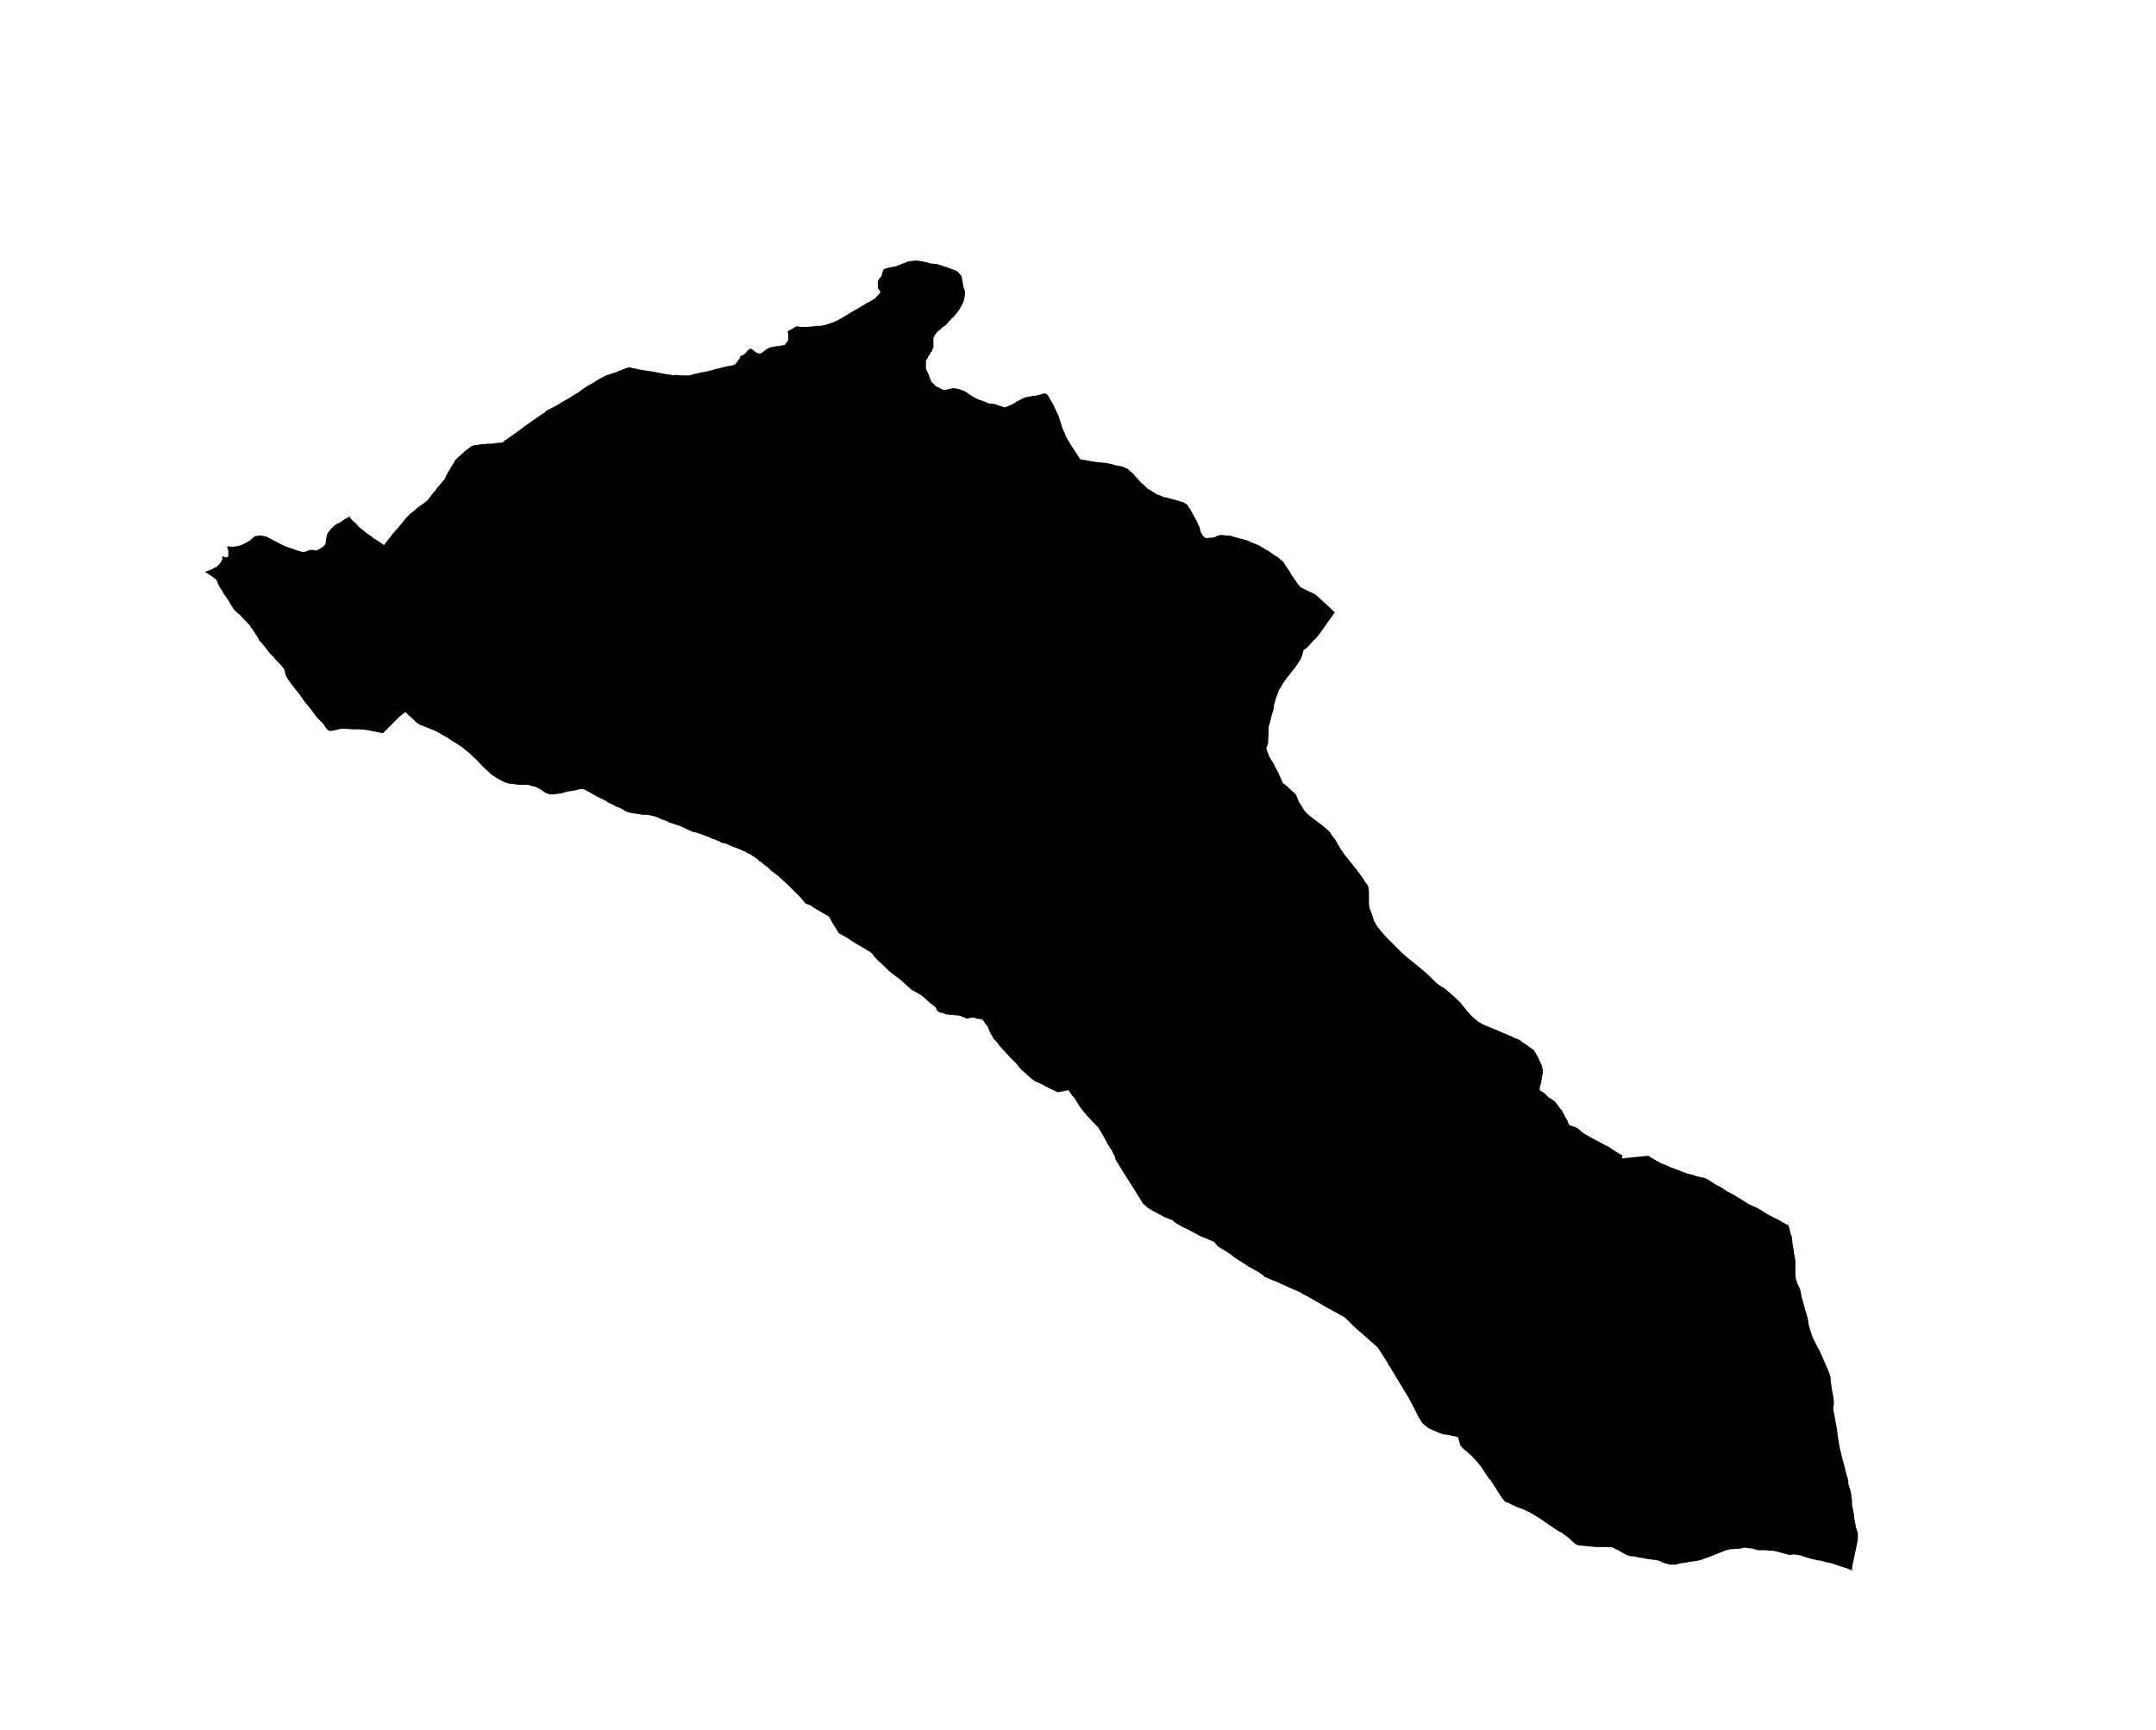 <?xml version="1.0" encoding="UTF-8" standalone="no"?>
<svg
   version="1.2"
   width="800"
   height="642"
   viewBox="0 0 800 642"
   stroke-linecap="round"
   stroke-linejoin="round"
   id="svg23"
   sodipodi:docname="Aberin.svg"
   inkscape:version="1.1.2 (b8e25be833, 2022-02-05)"
   xmlns:inkscape="http://www.inkscape.org/namespaces/inkscape"
   xmlns:sodipodi="http://sodipodi.sourceforge.net/DTD/sodipodi-0.dtd"
   xmlns="http://www.w3.org/2000/svg"
   xmlns:svg="http://www.w3.org/2000/svg">
  <defs
     id="defs27" />
  <sodipodi:namedview
     id="namedview25"
     pagecolor="#ffffff"
     bordercolor="#666666"
     borderopacity="1.0"
     inkscape:pageshadow="2"
     inkscape:pageopacity="0.0"
     inkscape:pagecheckerboard="0"
     showgrid="false"
     inkscape:zoom="1.3146417"
     inkscape:cx="399.72867"
     inkscape:cy="369.30213"
     inkscape:window-width="1848"
     inkscape:window-height="1016"
     inkscape:window-x="72"
     inkscape:window-y="1107"
     inkscape:window-maximized="1"
     inkscape:current-layer="svg23" />
  <g
     id="Aberin"
     transform="matrix(19.806,0,0,19.806,-7926.02,-6966.906)">
    <path
       d="m 416.74,356.8 0.06,-0.02 0.09,-0.02 0.06,-0.01 0.06,-0.02 0.07,-0.03 0.06,-0.02 0.04,-0.02 0.06,-0.01 0.08,-0.01 h 0.06 l 0.06,0.01 0.1,0.02 0.07,0.02 0.06,0.01 h 0.04 l 0.05,0.01 0.06,0.02 0.05,0.02 0.07,0.02 0.08,0.03 0.06,0.02 0.03,0.02 0.03,0.02 0.02,0.03 0.03,0.03 0.01,0.02 0.01,0.06 0.01,0.06 0.01,0.05 0.01,0.05 0.02,0.04 v 0.04 0.04 l -0.01,0.06 -0.01,0.05 -0.02,0.05 -0.03,0.06 -0.03,0.05 -0.05,0.07 -0.06,0.07 -0.08,0.08 -0.07,0.08 -0.06,0.04 -0.04,0.04 -0.04,0.03 -0.03,0.03 -0.02,0.03 -0.02,0.02 v 0.02 l -0.01,0.01 -0.01,0.02 v 0.03 0.03 0.04 0.03 0.03 0.02 l -0.01,0.02 -0.01,0.02 -0.01,0.03 -0.02,0.02 -0.02,0.04 -0.03,0.04 -0.01,0.03 -0.01,0.01 -0.01,0.02 -0.01,0.02 v 0.03 0.04 0.03 0.04 l 0.01,0.03 0.01,0.02 0.01,0.02 0.01,0.02 0.01,0.02 0.01,0.03 0.01,0.03 0.01,0.03 0.02,0.04 0.02,0.03 0.03,0.02 0.02,0.03 0.03,0.02 0.04,0.02 0.04,0.02 0.03,0.02 h 0.03 0.02 0.02 l 0.04,-0.01 0.04,-0.01 0.04,-0.01 h 0.04 l 0.04,0.01 0.05,0.01 0.05,0.02 0.03,0.01 0.04,0.02 0.04,0.03 0.03,0.02 0.03,0.02 0.07,0.04 0.06,0.03 0.09,0.03 0.07,0.03 0.05,0.02 h 0.06 l 0.04,0.01 0.04,0.01 0.05,0.02 0.04,0.01 0.05,0.02 0.06,-0.02 0.09,-0.04 v 0 l 0.02,-0.01 0.02,-0.01 0.02,-0.02 0.04,-0.02 0.04,-0.02 0.04,-0.02 0.01,-0.01 0.03,-0.01 0.03,-0.01 0.05,-0.01 0.05,-0.01 0.05,-0.01 h 0.05 l 0.02,-0.01 0.05,-0.01 0.03,-0.01 0.03,-0.01 v 0 h 0.02 0.02 l 0.02,0.01 0.01,0.01 0.02,0.02 0.02,0.04 0.03,0.05 0.04,0.07 0.03,0.06 0.08,0.17 0.02,0.07 0.02,0.06 0.02,0.07 0.02,0.05 0.03,0.06 0.02,0.06 0.04,0.07 0.06,0.1 0.06,0.09 0.11,0.17 0.11,0.02 0.17,0.03 0.1,0.01 0.1,0.01 0.1,0.02 0.07,0.02 0.05,0.01 0.06,0.01 0.03,0.01 0.03,0.01 0.04,0.02 0.04,0.02 0.03,0.03 0.05,0.04 0.06,0.07 0.05,0.05 0.05,0.06 0.05,0.04 0.07,0.07 0.1,0.06 0.08,0.05 0.06,0.02 0.06,0.03 0.07,0.01 0.06,0.02 0.08,0.02 0.07,0.02 0.07,0.02 0.03,0.01 0.03,0.02 0.03,0.02 0.02,0.03 0.03,0.04 0.04,0.07 0.06,0.11 0.04,0.07 0.02,0.06 0.02,0.03 0.01,0.03 0.01,0.04 0.01,0.04 0.03,0.05 0.04,0.05 0.05,0.01 0.05,-0.01 h 0.05 l 0.04,-0.01 0.04,-0.02 0.02,-0.01 h 0.02 l 0.02,-0.01 h 0.04 l 0.08,0.01 h 0.03 0.02 l 0.05,0.01 0.06,0.02 0.11,0.03 0.08,0.02 0.06,0.02 0.02,0.01 0.04,0.02 0.08,0.03 0.02,0.01 0.03,0.01 0.05,0.03 0.08,0.05 0.06,0.03 0.04,0.03 0.07,0.05 0.07,0.04 0.03,0.03 0.07,0.06 0.05,0.08 0.06,0.09 0.06,0.1 0.1,0.14 0.05,0.06 0.12,0.06 0.15,0.07 0.2,0.18 0.17,0.16 -0.27,0.38 -0.07,0.09 -0.03,0.03 -0.01,0.01 -0.04,0.04 -0.08,0.09 -0.02,0.02 -0.07,0.05 v 0.02 l -0.03,0.1 -0.01,0.02 -0.01,0.03 -0.04,0.06 -0.06,0.09 -0.16,0.2 -0.07,0.1 -0.05,0.09 -0.02,0.02 -0.04,0.11 -0.02,0.05 -0.04,0.14 v 0.02 l -0.01,0.07 -0.03,0.09 -0.04,0.16 -0.02,0.07 v 0.08 l -0.01,0.21 v 0.02 l -0.03,0.07 v 0.03 l 0.01,0.03 0.03,0.08 0.01,0.03 0.01,0.01 0.02,0.04 0.01,0.02 0.05,0.07 0.01,0.03 0.01,0.02 0.06,0.11 0.04,0.09 0.02,0.05 0.02,0.04 0.01,0.02 0.04,0.03 0.06,0.05 0.05,0.05 0.07,0.06 0.03,0.04 0.04,0.1 0.01,0.03 0.02,0.02 0.07,0.12 0.06,0.07 0.06,0.05 0.17,0.13 0.08,0.06 0.01,0.01 0.07,0.06 0.05,0.05 v 0.01 l 0.05,0.07 0.02,0.02 0.03,0.05 0.1,0.17 0.01,0.01 0.06,0.09 0.05,0.06 0.04,0.05 0.08,0.1 0.05,0.06 0.02,0.03 0.11,0.15 0.02,0.04 0.06,0.08 0.01,0.03 0.01,0.09 v 0.11 0.1 l 0.01,0.09 0.04,0.1 0.01,0.02 v 0.01 l 0.01,0.03 0.02,0.07 0.01,0.02 0.02,0.03 0.01,0.02 0.01,0.02 0.05,0.07 0.12,0.14 0.07,0.07 0.13,0.13 0.11,0.11 0.09,0.08 0.1,0.08 0.22,0.18 0.12,0.11 0.12,0.12 0.03,0.02 0.04,0.03 0.07,0.04 0.05,0.04 0.18,0.16 0.07,0.07 0.14,0.17 0.08,0.09 0.12,0.1 0.07,0.04 0.04,0.02 0.12,0.05 0.17,0.07 0.16,0.07 0.02,0.01 h 0.01 l 0.08,0.04 0.06,0.02 0.05,0.03 0.02,0.01 0.02,0.02 0.08,0.05 0.09,0.07 0.04,0.02 0.02,0.03 0.07,0.12 0.04,0.09 0.03,0.06 0.01,0.05 0.01,0.05 -0.01,0.08 -0.01,0.05 -0.01,0.07 -0.01,0.04 -0.02,0.08 v 0.02 0.02 l 0.01,0.01 0.07,0.04 0.06,0.06 0.04,0.04 h 0.01 l 0.06,0.04 0.03,0.02 0.04,0.05 0.03,0.04 0.05,0.07 h 0.01 l 0.04,0.08 0.03,0.06 0.04,0.06 0.01,0.04 0.03,0.05 0.03,0.01 0.04,0.01 0.07,0.03 0.11,0.09 0.01,0.01 0.16,0.09 0.32,0.17 0.17,0.11 0.05,0.03 h 0.01 l 0.02,0.01 -0.01,0.06 0.49,-0.05 0.02,0.01 0.01,0.01 0.21,0.12 0.08,0.03 0.11,0.05 0.11,0.04 0.08,0.03 0.1,0.04 0.12,0.03 0.05,0.02 0.18,0.04 0.04,0.02 0.05,0.03 0.09,0.06 0.13,0.07 0.06,0.04 0.01,0.01 0.15,0.08 0.18,0.11 0.11,0.07 0.16,0.07 0.21,0.13 0.04,0.02 0.1,0.05 0.04,0.02 0.16,0.09 0.03,0.01 0.02,0.07 0.02,0.09 0.02,0.05 0.02,0.16 0.02,0.11 v 0.03 l 0.02,0.1 0.01,0.05 v 0.08 0.15 0.06 l 0.01,0.06 0.03,0.09 0.05,0.11 0.02,0.09 v 0.02 l 0.03,0.11 0.05,0.18 0.04,0.13 0.02,0.13 0.04,0.14 0.04,0.11 0.13,0.25 0.04,0.09 0.03,0.07 0.03,0.07 0.05,0.11 0.03,0.08 0.02,0.06 v 0.06 l 0.01,0.07 0.02,0.13 0.02,0.1 0.01,0.08 v 0.06 l -0.01,0.07 v 0.05 l 0.01,0.03 0.03,0.17 0.02,0.1 0.02,0.15 0.01,0.07 0.02,0.12 0.01,0.06 0.03,0.12 0.03,0.13 0.02,0.05 v 0.01 l 0.04,0.17 0.04,0.13 v 0.04 0.02 l 0.03,0.1 0.01,0.03 0.01,0.04 0.01,0.07 0.01,0.07 v 0.08 l 0.04,0.21 v 0.04 l 0.02,0.1 0.01,0.06 0.01,0.04 0.03,0.09 v 0.05 0.06 l -0.01,0.07 -0.01,0.02 v 0.02 l -0.02,0.1 -0.02,0.09 -0.02,0.09 V 381 l -0.01,0.01 -0.01,0.07 -0.01,0.07 v 0.03 l -0.05,-0.02 -0.02,-0.01 -0.21,-0.07 -0.12,-0.04 -0.06,-0.01 -0.15,-0.04 h -0.03 l -0.04,-0.01 -0.09,-0.02 -0.1,-0.03 -0.09,-0.03 -0.04,-0.01 -0.07,-0.01 h -0.02 -0.02 -0.01 -0.01 v 0 l -0.02,0.01 h -0.02 l -0.07,-0.02 h -0.01 l -0.1,-0.03 -0.08,-0.02 -0.05,-0.01 h -0.06 l -0.07,-0.01 h -0.16 l -0.09,-0.03 -0.08,-0.01 h -0.02 l -0.06,-0.01 -0.03,0.01 -0.04,0.01 -0.16,0.01 h -0.03 -0.01 l -0.01,0.01 -0.06,0.01 -0.1,0.04 -0.2,0.08 -0.14,0.05 -0.06,0.02 h -0.01 l -0.04,0.01 -0.07,0.01 -0.09,0.01 -0.03,0.01 h -0.02 l -0.03,0.01 h -0.04 l -0.08,0.02 -0.03,0.01 h -0.01 -0.02 -0.04 -0.04 l -0.04,-0.01 -0.04,-0.01 -0.06,-0.02 -0.06,-0.03 -0.04,-0.01 -0.03,-0.01 h -0.04 -0.02 l -0.02,-0.01 h -0.02 -0.04 l -0.02,-0.01 h -0.01 -0.01 l -0.04,-0.01 -0.13,-0.02 -0.01,-0.01 -0.12,-0.01 -0.06,-0.02 -0.13,-0.07 -0.03,-0.02 -0.02,-0.01 h -0.01 l -0.02,-0.01 -0.01,-0.01 h -0.01 l -0.01,-0.01 -0.05,-0.02 h -0.05 -0.11 -0.03 -0.09 l -0.33,-0.03 -0.03,-0.01 -0.04,-0.02 -0.12,-0.11 -0.01,-0.01 -0.11,-0.08 -0.09,-0.05 -0.25,-0.17 -0.07,-0.05 -0.05,-0.03 -0.15,-0.09 -0.15,-0.07 -0.03,-0.01 -0.06,-0.02 -0.13,-0.06 -0.01,-0.01 -0.02,-0.01 h -0.02 l -0.05,-0.03 -0.05,-0.06 -0.16,-0.25 -0.05,-0.08 -0.04,-0.04 -0.13,-0.2 -0.07,-0.09 -0.13,-0.14 -0.14,-0.12 -0.06,-0.06 v -0.01 l -0.02,-0.07 -0.02,-0.07 -0.01,-0.01 -0.03,-0.01 -0.11,-0.02 -0.01,-0.01 h -0.02 l -0.09,-0.01 -0.06,-0.02 -0.03,-0.01 -0.14,-0.06 -0.06,-0.03 -0.06,-0.05 -0.04,-0.03 -0.03,-0.04 -0.06,-0.1 -0.09,-0.18 -0.08,-0.15 -0.01,-0.02 -0.35,-0.58 -0.03,-0.04 -0.01,-0.02 v -0.01 l -0.09,-0.14 -0.09,-0.14 -0.03,-0.03 -0.18,-0.16 -0.22,-0.19 -0.01,-0.02 -0.02,-0.01 -0.05,-0.05 -0.11,-0.11 -0.38,-0.21 -0.17,-0.1 -0.18,-0.1 -0.08,-0.04 -0.02,-0.02 -0.12,-0.05 -0.07,-0.03 -0.26,-0.12 -0.13,-0.05 v 0 l -0.04,-0.02 -0.05,-0.02 -0.07,-0.06 -0.05,-0.03 -0.14,-0.08 -0.04,-0.02 -0.12,-0.08 -0.02,-0.01 -0.15,-0.1 -0.01,-0.01 -0.08,-0.06 -0.18,-0.11 -0.03,-0.02 -0.04,-0.05 -0.01,-0.02 -0.11,-0.05 -0.15,-0.06 -0.02,-0.01 -0.24,-0.13 -0.07,-0.03 -0.02,-0.01 -0.01,-0.01 -0.02,-0.01 -0.09,-0.05 -0.07,-0.06 h -0.01 l -0.13,-0.05 -0.24,-0.13 -0.05,-0.03 -0.03,-0.02 -0.03,-0.03 -0.05,-0.04 -0.01,-0.01 -0.01,-0.02 -0.13,-0.21 -0.24,-0.38 -0.13,-0.21 -0.01,-0.05 -0.04,-0.08 -0.02,-0.04 -0.07,-0.11 -0.07,-0.13 -0.01,-0.02 -0.06,-0.1 -0.05,-0.08 -0.05,-0.05 -0.07,-0.07 -0.08,-0.09 -0.01,-0.01 -0.05,-0.06 -0.05,-0.06 -0.06,-0.09 -0.03,-0.05 -0.03,-0.05 -0.06,-0.07 -0.06,-0.09 -0.05,0.01 -0.15,0.03 -0.06,-0.03 -0.07,-0.03 -0.19,-0.1 -0.11,-0.05 -0.03,-0.02 -0.04,-0.03 -0.2,-0.18 -0.01,-0.02 -0.02,-0.01 v -0.01 l -0.01,-0.01 -0.01,-0.01 -0.01,-0.02 -0.14,-0.14 -0.21,-0.23 v -0.01 l -0.05,-0.06 -0.05,-0.05 -0.02,-0.05 -0.02,-0.02 -0.01,-0.02 -0.01,-0.02 -0.04,-0.1 -0.01,-0.02 -0.01,-0.01 -0.04,-0.05 -0.03,-0.05 -0.01,-0.01 -0.03,-0.01 -0.09,-0.01 -0.04,-0.02 h -0.03 l -0.06,0.01 -0.05,0.01 -0.02,-0.01 -0.02,-0.01 -0.03,-0.01 -0.04,-0.02 h -0.01 l -0.03,-0.01 h -0.04 l -0.07,-0.01 h -0.05 l -0.05,-0.01 h -0.03 l -0.06,-0.03 h -0.04 l -0.03,-0.02 -0.02,-0.01 -0.01,-0.01 -0.03,-0.06 -0.02,-0.02 -0.04,-0.03 -0.02,-0.02 h -0.01 l -0.12,-0.11 -0.02,-0.02 -0.03,-0.02 -0.06,-0.04 -0.04,-0.02 -0.05,-0.03 -0.02,-0.01 h -0.01 l -0.03,-0.03 v 0 l -0.08,-0.07 -0.11,-0.1 -0.2,-0.15 -0.06,-0.06 -0.08,-0.08 -0.06,-0.05 -0.04,-0.04 v 0 l -0.08,-0.09 -0.01,-0.02 -0.05,-0.04 -0.03,-0.01 -0.01,-0.01 -0.06,-0.04 -0.04,-0.02 -0.03,-0.02 -0.04,-0.02 -0.16,-0.1 -0.04,-0.03 -0.16,-0.09 -0.02,-0.02 v -0.01 l -0.1,-0.16 -0.06,-0.11 -0.02,-0.02 -0.26,-0.15 -0.01,-0.01 -0.02,-0.01 -0.01,-0.01 -0.03,-0.02 -0.05,-0.02 -0.03,-0.01 -0.02,-0.01 -0.01,-0.01 -0.03,-0.04 -0.06,-0.07 -0.12,-0.12 -0.11,-0.11 -0.1,-0.09 -0.1,-0.09 -0.12,-0.09 -0.01,-0.01 v -0.01 h -0.01 l -0.03,-0.03 -0.01,-0.01 -0.03,-0.02 -0.04,-0.03 -0.01,-0.01 -0.06,-0.05 h -0.01 l -0.01,-0.01 -0.01,-0.01 -0.01,-0.01 -0.01,-0.01 -0.12,-0.08 -0.03,-0.02 h -0.01 l -0.02,-0.01 -0.03,-0.02 -0.07,-0.03 -0.04,-0.02 -0.21,-0.08 -0.01,-0.01 -0.08,-0.03 h -0.04 l -0.05,-0.03 -0.05,-0.02 -0.04,-0.02 -0.04,-0.01 -0.04,-0.02 -0.21,-0.08 -0.02,-0.01 h -0.02 l -0.02,-0.01 h -0.02 l -0.04,-0.01 -0.11,-0.05 -0.02,-0.01 -0.02,-0.01 -0.09,-0.04 -0.09,-0.03 -0.12,-0.04 -0.03,-0.02 v 0 l -0.03,-0.01 -0.09,-0.03 -0.03,-0.02 -0.08,-0.03 -0.05,-0.01 -0.09,-0.02 h -0.09 L 412.09,367 h -0.01 l -0.06,-0.01 -0.04,-0.01 h -0.02 l -0.04,-0.02 h -0.01 l -0.03,-0.02 -0.07,-0.04 -0.05,-0.02 h -0.01 l -0.04,-0.02 -0.03,-0.02 -0.11,-0.05 -0.01,-0.01 -0.01,-0.01 -0.2,-0.1 -0.14,-0.08 -0.04,-0.02 -0.06,-0.03 h -0.05 -0.01 l -0.07,0.02 -0.11,0.02 h -0.03 l -0.03,0.01 -0.04,0.01 -0.07,0.02 -0.15,0.02 h -0.04 -0.03 l -0.05,-0.02 -0.03,-0.01 -0.1,-0.07 -0.08,-0.04 -0.04,-0.01 -0.04,-0.01 -0.07,-0.02 h -0.04 -0.05 -0.03 -0.05 l -0.13,-0.02 h -0.04 l -0.07,-0.02 -0.07,-0.03 -0.09,-0.05 -0.11,-0.07 -0.06,-0.06 -0.06,-0.05 -0.03,-0.03 -0.06,-0.06 -0.08,-0.09 -0.05,-0.04 -0.07,-0.07 -0.1,-0.08 -0.02,-0.02 -0.12,-0.08 -0.1,-0.06 -0.07,-0.05 -0.09,-0.05 -0.14,-0.08 -0.1,-0.04 -0.1,-0.04 -0.08,-0.03 -0.05,-0.03 -0.03,-0.02 -0.08,-0.08 -0.06,-0.05 -0.05,-0.05 -0.02,-0.01 -0.11,0.09 -0.1,0.1 -0.09,0.09 -0.11,0.11 h -0.01 -0.02 l -0.14,-0.03 -0.16,-0.03 -0.13,-0.01 h -0.13 l -0.12,-0.01 h -0.08 l -0.08,0.02 -0.09,0.02 h -0.05 l -0.05,-0.04 -0.06,-0.09 -0.03,-0.03 -0.03,-0.03 -0.06,-0.06 -0.11,-0.15 -0.13,-0.16 -0.09,-0.13 -0.09,-0.11 -0.09,-0.12 -0.04,-0.06 -0.03,-0.05 -0.02,-0.07 -0.01,-0.05 -0.07,-0.09 -0.09,-0.09 -0.03,-0.04 -0.01,-0.01 -0.06,-0.06 -0.05,-0.06 -0.06,-0.08 -0.06,-0.07 -0.03,-0.03 -0.04,-0.07 -0.1,-0.16 -0.03,-0.03 v -0.01 l -0.03,-0.04 -0.05,-0.05 -0.12,-0.13 -0.06,-0.05 -0.06,-0.06 -0.05,-0.08 -0.04,-0.07 -0.04,-0.06 -0.05,-0.07 -0.04,-0.07 -0.04,-0.06 -0.03,-0.06 -0.02,-0.05 -0.02,-0.04 -0.02,-0.01 -0.02,-0.02 -0.03,-0.02 -0.03,-0.02 -0.06,-0.04 -0.05,-0.03 0.09,-0.03 0.14,-0.07 0.07,-0.08 0.03,-0.06 -0.01,-0.04 0.02,-0.01 0.05,0.02 0.04,-0.01 0.01,-0.02 v -0.09 l -0.02,-0.07 V 362 l 0.01,-0.01 0.06,0.01 h 0.04 l 0.08,-0.01 0.09,-0.03 0.06,-0.03 0.09,-0.05 0.03,-0.03 0.06,-0.05 H 405 l 0.02,-0.01 h 0.06 l 0.09,0.02 0.1,0.05 0.19,0.1 0.09,0.04 0.06,0.02 0.14,0.05 0.07,0.02 0.05,0.01 0.07,-0.02 0.04,-0.02 h 0.06 l 0.07,0.01 0.08,-0.04 0.06,-0.04 0.03,-0.04 0.01,-0.08 0.01,-0.05 0.01,-0.04 v -0.01 l 0.01,-0.02 0.02,-0.03 0.04,-0.05 0.05,-0.05 0.05,-0.04 0.08,-0.04 0.07,-0.05 0.06,-0.03 0.07,-0.05 -0.03,0.03 0.03,0.04 0.05,0.05 0.05,0.04 0.02,0.03 0.04,0.04 0.04,0.03 0.05,0.04 0.06,0.05 0.05,0.03 0.06,0.05 0.07,0.04 0.04,0.03 0.05,0.03 0.04,0.03 0.04,-0.06 0.05,-0.06 0.06,-0.08 0.07,-0.08 0.06,-0.07 0.06,-0.07 0.04,-0.05 0.04,-0.05 0.07,-0.07 0.08,-0.06 0.05,-0.05 0.06,-0.04 0.03,-0.02 0.04,-0.03 0.05,-0.04 0.02,-0.02 0.04,-0.05 0.05,-0.07 0.04,-0.04 0.04,-0.06 0.07,-0.08 0.05,-0.06 0.03,-0.04 0.02,-0.05 0.07,-0.12 0.05,-0.09 0.02,-0.02 0.02,-0.05 0.02,-0.02 0.02,-0.02 0.04,-0.04 0.06,-0.05 0.05,-0.05 0.04,-0.03 0.04,-0.03 0.04,-0.03 0.05,-0.02 0.08,-0.01 0.05,-0.01 h 0.06 l 0.06,-0.01 h 0.07 l 0.08,-0.01 0.09,-0.01 h 0.04 l 0.05,-0.04 0.03,-0.02 0.1,-0.07 0.1,-0.07 0.12,-0.09 0.14,-0.1 0.1,-0.07 0.13,-0.09 0.02,-0.01 0.04,-0.04 0.12,-0.06 0.13,-0.07 0.02,-0.02 0.13,-0.07 0.11,-0.07 0.05,-0.03 0.05,-0.03 0.01,-0.01 0.07,-0.05 0.09,-0.06 0.02,-0.01 0.02,-0.01 0.07,-0.04 0.06,-0.04 0.09,-0.05 0.04,-0.02 0.01,-0.01 0.03,-0.01 0.06,-0.02 0.05,-0.02 0.05,-0.01 0.01,-0.01 h 0.02 l 0.04,-0.02 0.05,-0.02 0.05,-0.02 0.05,-0.02 h 0.02 l 0.01,-0.01 h 0.02 v 0 h 0.02 l 0.03,0.01 0.05,0.01 0.06,0.01 0.03,0.01 0.13,0.02 0.13,0.02 0.1,0.02 0.16,0.03 0.08,0.01 0.04,0.01 0.05,-0.01 0.08,0.01 h 0.06 0.07 0.04 l 0.04,-0.01 0.06,-0.02 h 0.02 l 0.11,-0.03 h 0.03 l 0.13,-0.03 0.1,-0.03 0.05,-0.01 0.12,-0.03 0.09,-0.02 h 0.01 l 0.06,-0.01 0.01,-0.01 0.03,-0.01 0.05,-0.07 0.03,-0.04 0.01,-0.03 0.01,-0.01 0.01,-0.01 h 0.01 l 0.01,-0.01 0.03,-0.01 0.01,-0.01 0.01,-0.01 0.03,-0.03 0.01,-0.02 0.02,-0.01 0.02,-0.02 0.02,-0.01 h 0.01 0.01 l 0.01,0.01 0.03,0.02 0.02,0.02 0.03,0.02 0.03,0.01 0.02,0.01 h 0.02 0.01 l 0.02,-0.01 v 0 l 0.01,-0.01 0.02,-0.01 0.02,-0.02 0.02,-0.01 0.02,-0.02 0.02,-0.01 0.02,-0.01 0.02,-0.01 0.02,-0.01 h 0.02 0.01 l 0.02,-0.01 h 0.03 l 0.02,-0.01 h 0.02 0.01 0.03 l 0.03,-0.01 h 0.02 l 0.04,-0.01 h 0.01 l 0.01,-0.01 0.01,-0.01 0.01,-0.02 0.02,-0.02 0.01,-0.02 0.01,-0.01 v -0.02 -0.02 -0.03 -0.02 -0.02 l -0.01,-0.05 0.02,-0.02 0.04,-0.02 0.04,-0.02 0.01,-0.01 0.05,-0.03 h 0.01 l 0.09,0.01 h 0.08 0.03 l 0.11,-0.01 0.07,-0.01 h 0.07 l 0.05,-0.01 0.05,-0.01 0.02,-0.01 h 0.01 l 0.06,-0.02 0.03,-0.01 h 0.01 l 0.01,-0.01 0.02,-0.01 0.05,-0.02 0.04,-0.02 0.1,-0.06 0.1,-0.06 0.1,-0.06 0.12,-0.07 0.05,-0.03 0.03,-0.02 0.08,-0.04 0.03,-0.02 0.06,-0.03 0.02,-0.03 0.05,-0.05 0.02,-0.03 0.01,-0.01 -0.01,-0.02 -0.02,-0.03 -0.01,-0.01 -0.01,-0.02 v -0.03 -0.02 -0.02 -0.02 -0.03 l 0.01,-0.02 0.01,-0.02 0.01,-0.02 0.01,-0.01 0.02,-0.02 0.01,-0.02 0.02,-0.07 0.01,-0.03 z"
       id="path20" />
  </g>
</svg>
